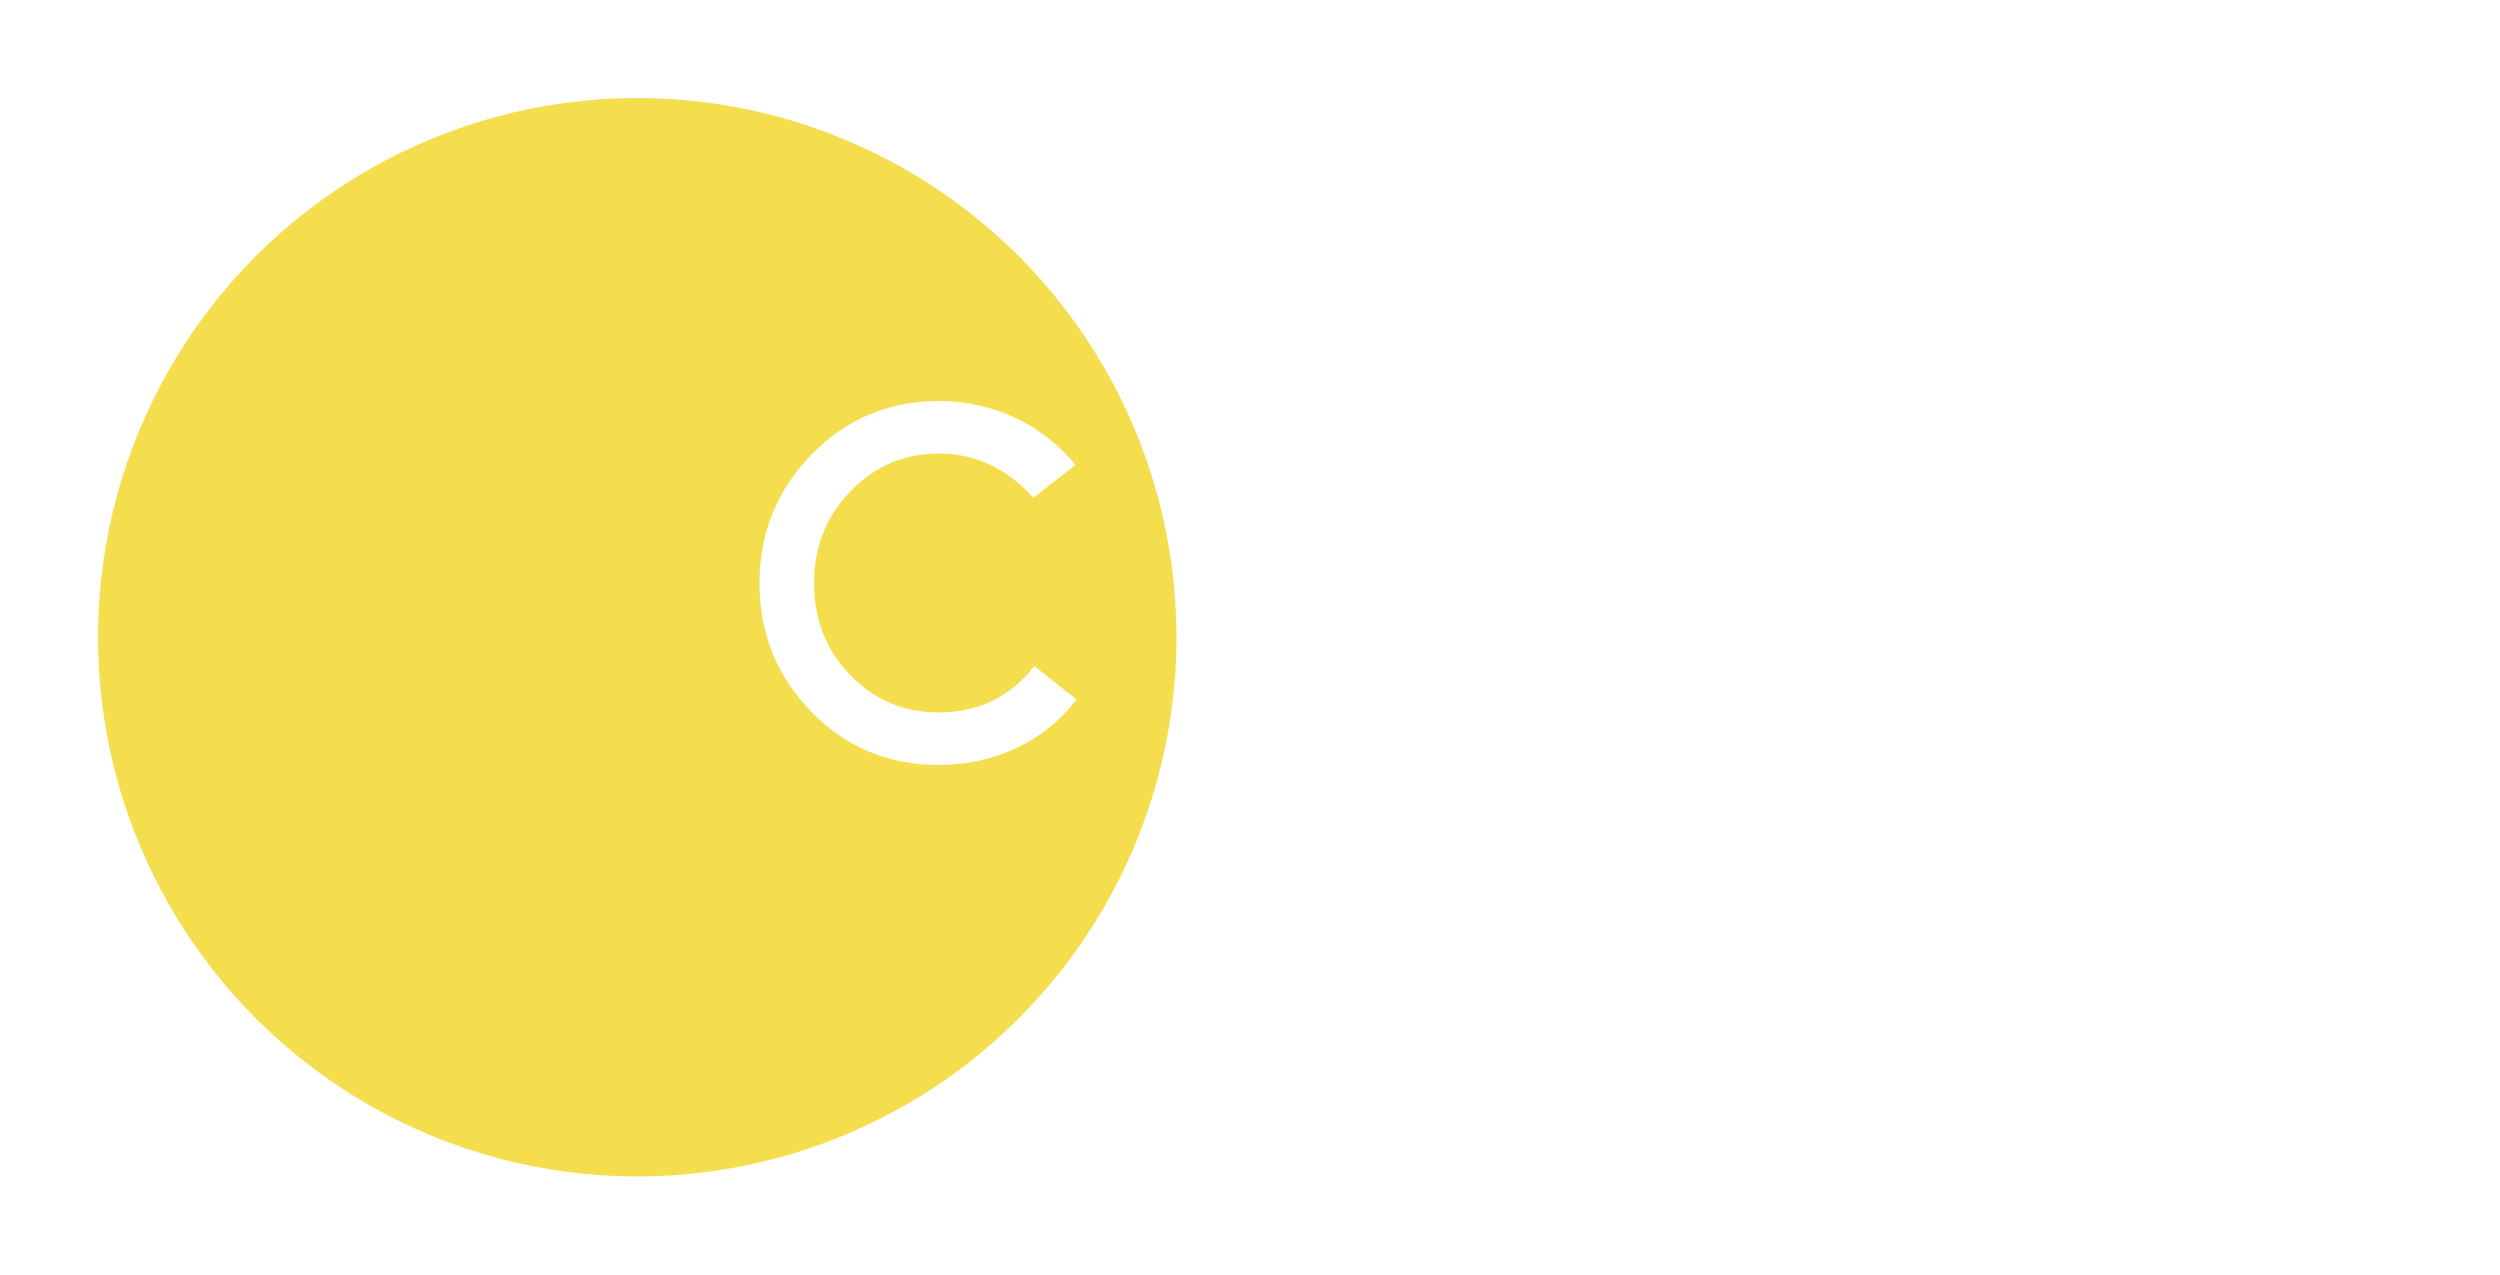 <svg width="102" height="52" viewBox="0 0 102 52" fill="none" xmlns="http://www.w3.org/2000/svg">
<g filter="url(#filter0_d_28_1204)">
<circle cx="26" cy="22" r="22" fill="#F4DE4D"/>
<path d="M42.201 23.178C41.214 24.438 39.912 25.068 38.295 25.068C36.867 25.068 35.67 24.564 34.683 23.535C33.696 22.506 33.213 21.267 33.213 19.797C33.213 18.327 33.696 17.088 34.683 16.059C35.67 15.03 36.867 14.505 38.295 14.505C39.807 14.505 41.088 15.114 42.159 16.311L43.881 14.967C42.558 13.35 40.563 12.363 38.295 12.363C36.258 12.363 34.515 13.098 33.108 14.547C31.701 15.996 30.987 17.739 30.987 19.797C30.987 21.855 31.701 23.598 33.108 25.047C34.515 26.496 36.258 27.21 38.295 27.21C40.626 27.21 42.642 26.223 43.923 24.543L42.201 23.178Z" fill="white"/>
<path d="M60.298 27V17.193H58.156V18.579C57.505 17.55 56.14 16.983 54.859 16.983C53.494 16.983 52.318 17.466 51.331 18.411C50.365 19.356 49.882 20.574 49.882 22.086C49.882 23.598 50.365 24.837 51.331 25.782C52.318 26.727 53.494 27.21 54.859 27.21C56.14 27.21 57.547 26.601 58.156 25.593V27H60.298ZM58.135 22.065C58.135 23.913 56.791 25.11 55.111 25.11C54.271 25.11 53.557 24.816 52.969 24.249C52.402 23.682 52.108 22.947 52.108 22.065C52.108 21.183 52.402 20.469 52.969 19.923C53.557 19.356 54.271 19.083 55.111 19.083C55.909 19.083 56.602 19.356 57.211 19.902C57.82 20.427 58.135 21.162 58.135 22.065ZM63.329 17.193V31.767H65.492V25.593C66.08 26.622 67.361 27.21 68.768 27.21C70.133 27.21 71.267 26.748 72.212 25.803C73.157 24.858 73.64 23.64 73.64 22.107C73.64 20.595 73.157 19.356 72.212 18.411C71.267 17.466 70.133 16.983 68.768 16.983C67.424 16.983 66.08 17.613 65.492 18.642V17.193H63.329ZM65.513 22.149C65.513 21.225 65.807 20.49 66.374 19.923C66.962 19.356 67.676 19.083 68.495 19.083C69.314 19.083 70.007 19.377 70.574 19.944C71.141 20.511 71.435 21.246 71.435 22.149C71.435 23.913 70.175 25.131 68.495 25.131C67.697 25.131 67.004 24.858 66.395 24.333C65.807 23.787 65.513 23.052 65.513 22.149ZM85.389 22.065C85.389 20.532 84.927 19.314 84.003 18.39C83.079 17.445 81.903 16.983 80.475 16.983C79.047 16.983 77.85 17.445 76.884 18.39C75.918 19.314 75.435 20.532 75.435 22.065C75.435 23.598 75.918 24.837 76.884 25.782C77.85 26.727 79.047 27.21 80.475 27.21C82.428 27.21 84.171 26.349 85.011 24.69L83.247 23.913C82.743 24.816 81.693 25.32 80.58 25.32C78.984 25.32 77.766 24.375 77.577 22.863H85.368C85.389 22.716 85.389 22.464 85.389 22.065ZM77.577 21.288C77.766 19.797 78.942 18.873 80.475 18.873C81.966 18.873 83.079 19.776 83.268 21.288H77.577ZM97.416 27V11.859H95.274V18.6C94.686 17.571 93.384 16.983 91.956 16.983C90.591 16.983 89.415 17.466 88.47 18.411C87.525 19.356 87.063 20.574 87.063 22.107C87.063 23.619 87.546 24.858 88.491 25.803C89.436 26.748 90.591 27.21 91.956 27.21C93.363 27.21 94.686 26.601 95.274 25.572V27H97.416ZM95.232 22.065C95.232 23.913 93.909 25.11 92.229 25.11C91.41 25.11 90.696 24.837 90.129 24.27C89.562 23.703 89.289 22.968 89.289 22.065C89.289 20.301 90.549 19.083 92.229 19.083C93.027 19.083 93.72 19.356 94.329 19.902C94.938 20.427 95.232 21.162 95.232 22.065Z" fill="white"/>
<rect x="73" y="13" width="12" height="3" fill="white"/>
</g>
<defs>
<filter id="filter0_d_28_1204" x="0" y="-3.05176e-05" width="101.416" height="52" filterUnits="userSpaceOnUse" color-interpolation-filters="sRGB">
<feFlood flood-opacity="0" result="BackgroundImageFix"/>
<feColorMatrix in="SourceAlpha" type="matrix" values="0 0 0 0 0 0 0 0 0 0 0 0 0 0 0 0 0 0 127 0" result="hardAlpha"/>
<feOffset dy="4"/>
<feGaussianBlur stdDeviation="2"/>
<feComposite in2="hardAlpha" operator="out"/>
<feColorMatrix type="matrix" values="0 0 0 0 0 0 0 0 0 0 0 0 0 0 0 0 0 0 0.25 0"/>
<feBlend mode="normal" in2="BackgroundImageFix" result="effect1_dropShadow_28_1204"/>
<feBlend mode="normal" in="SourceGraphic" in2="effect1_dropShadow_28_1204" result="shape"/>
</filter>
</defs>
</svg>
